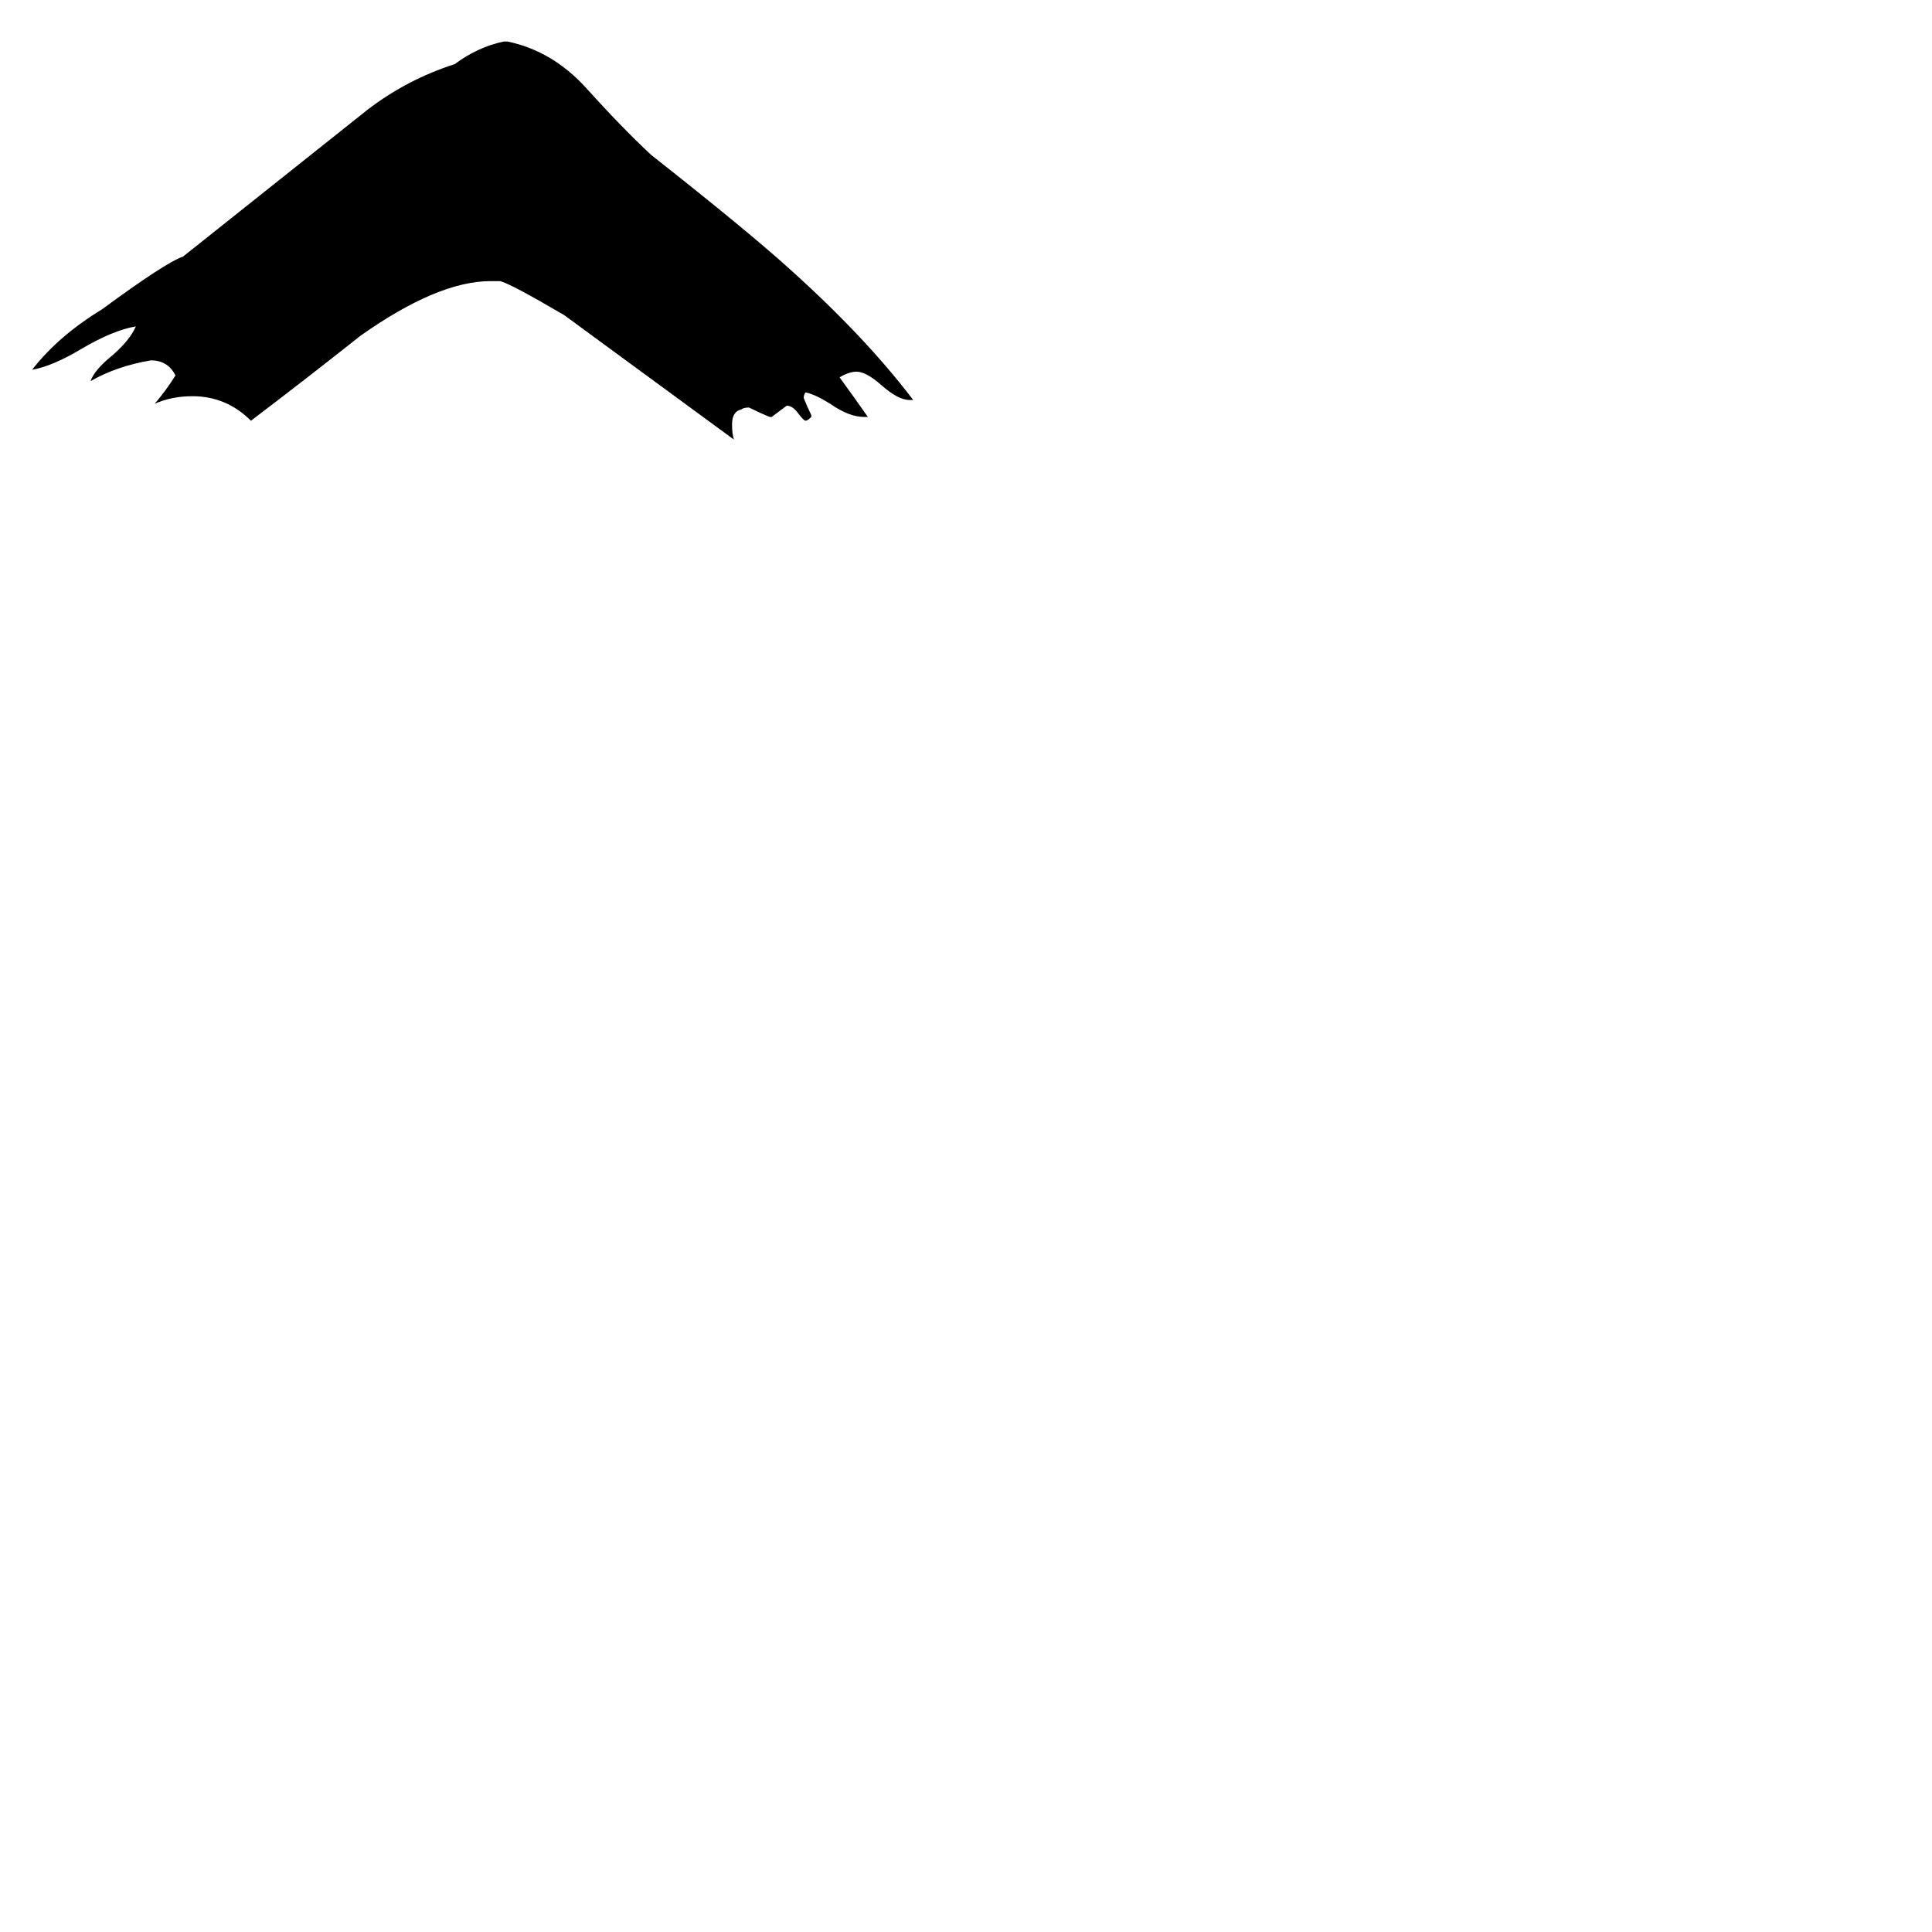 <svg xmlns="http://www.w3.org/2000/svg" viewBox="0 -800 1024 1024">
	<path fill="#000000" d="M484 -588H482Q476 -588 467 -596Q459 -603 454 -603Q450 -603 445 -600Q453 -589 460 -579H458Q450 -579 440 -586Q432 -591 427 -592Q426 -591 426 -589Q428 -584 430 -580V-579Q428 -577 427 -577Q426 -577 423 -581Q420 -585 417 -585Q413 -582 409 -579H408Q403 -581 397 -584Q394 -584 393 -583Q388 -582 388 -575Q388 -570 389 -567Q344 -600 299 -633Q270 -650 265 -651H260Q232 -651 191 -622Q162 -599 133 -577Q120 -590 102 -590Q91 -590 82 -586Q88 -593 93 -601Q89 -609 80 -609Q62 -606 48 -598Q50 -604 60 -612Q69 -620 72 -627Q60 -625 43 -615Q28 -606 17 -604Q31 -622 54 -636Q88 -661 97 -664Q146 -703 195 -742Q216 -758 241 -766Q253 -775 267 -778H269Q293 -773 311 -753Q329 -733 345 -718Q397 -677 419 -657Q459 -621 484 -588Z"/>
</svg>